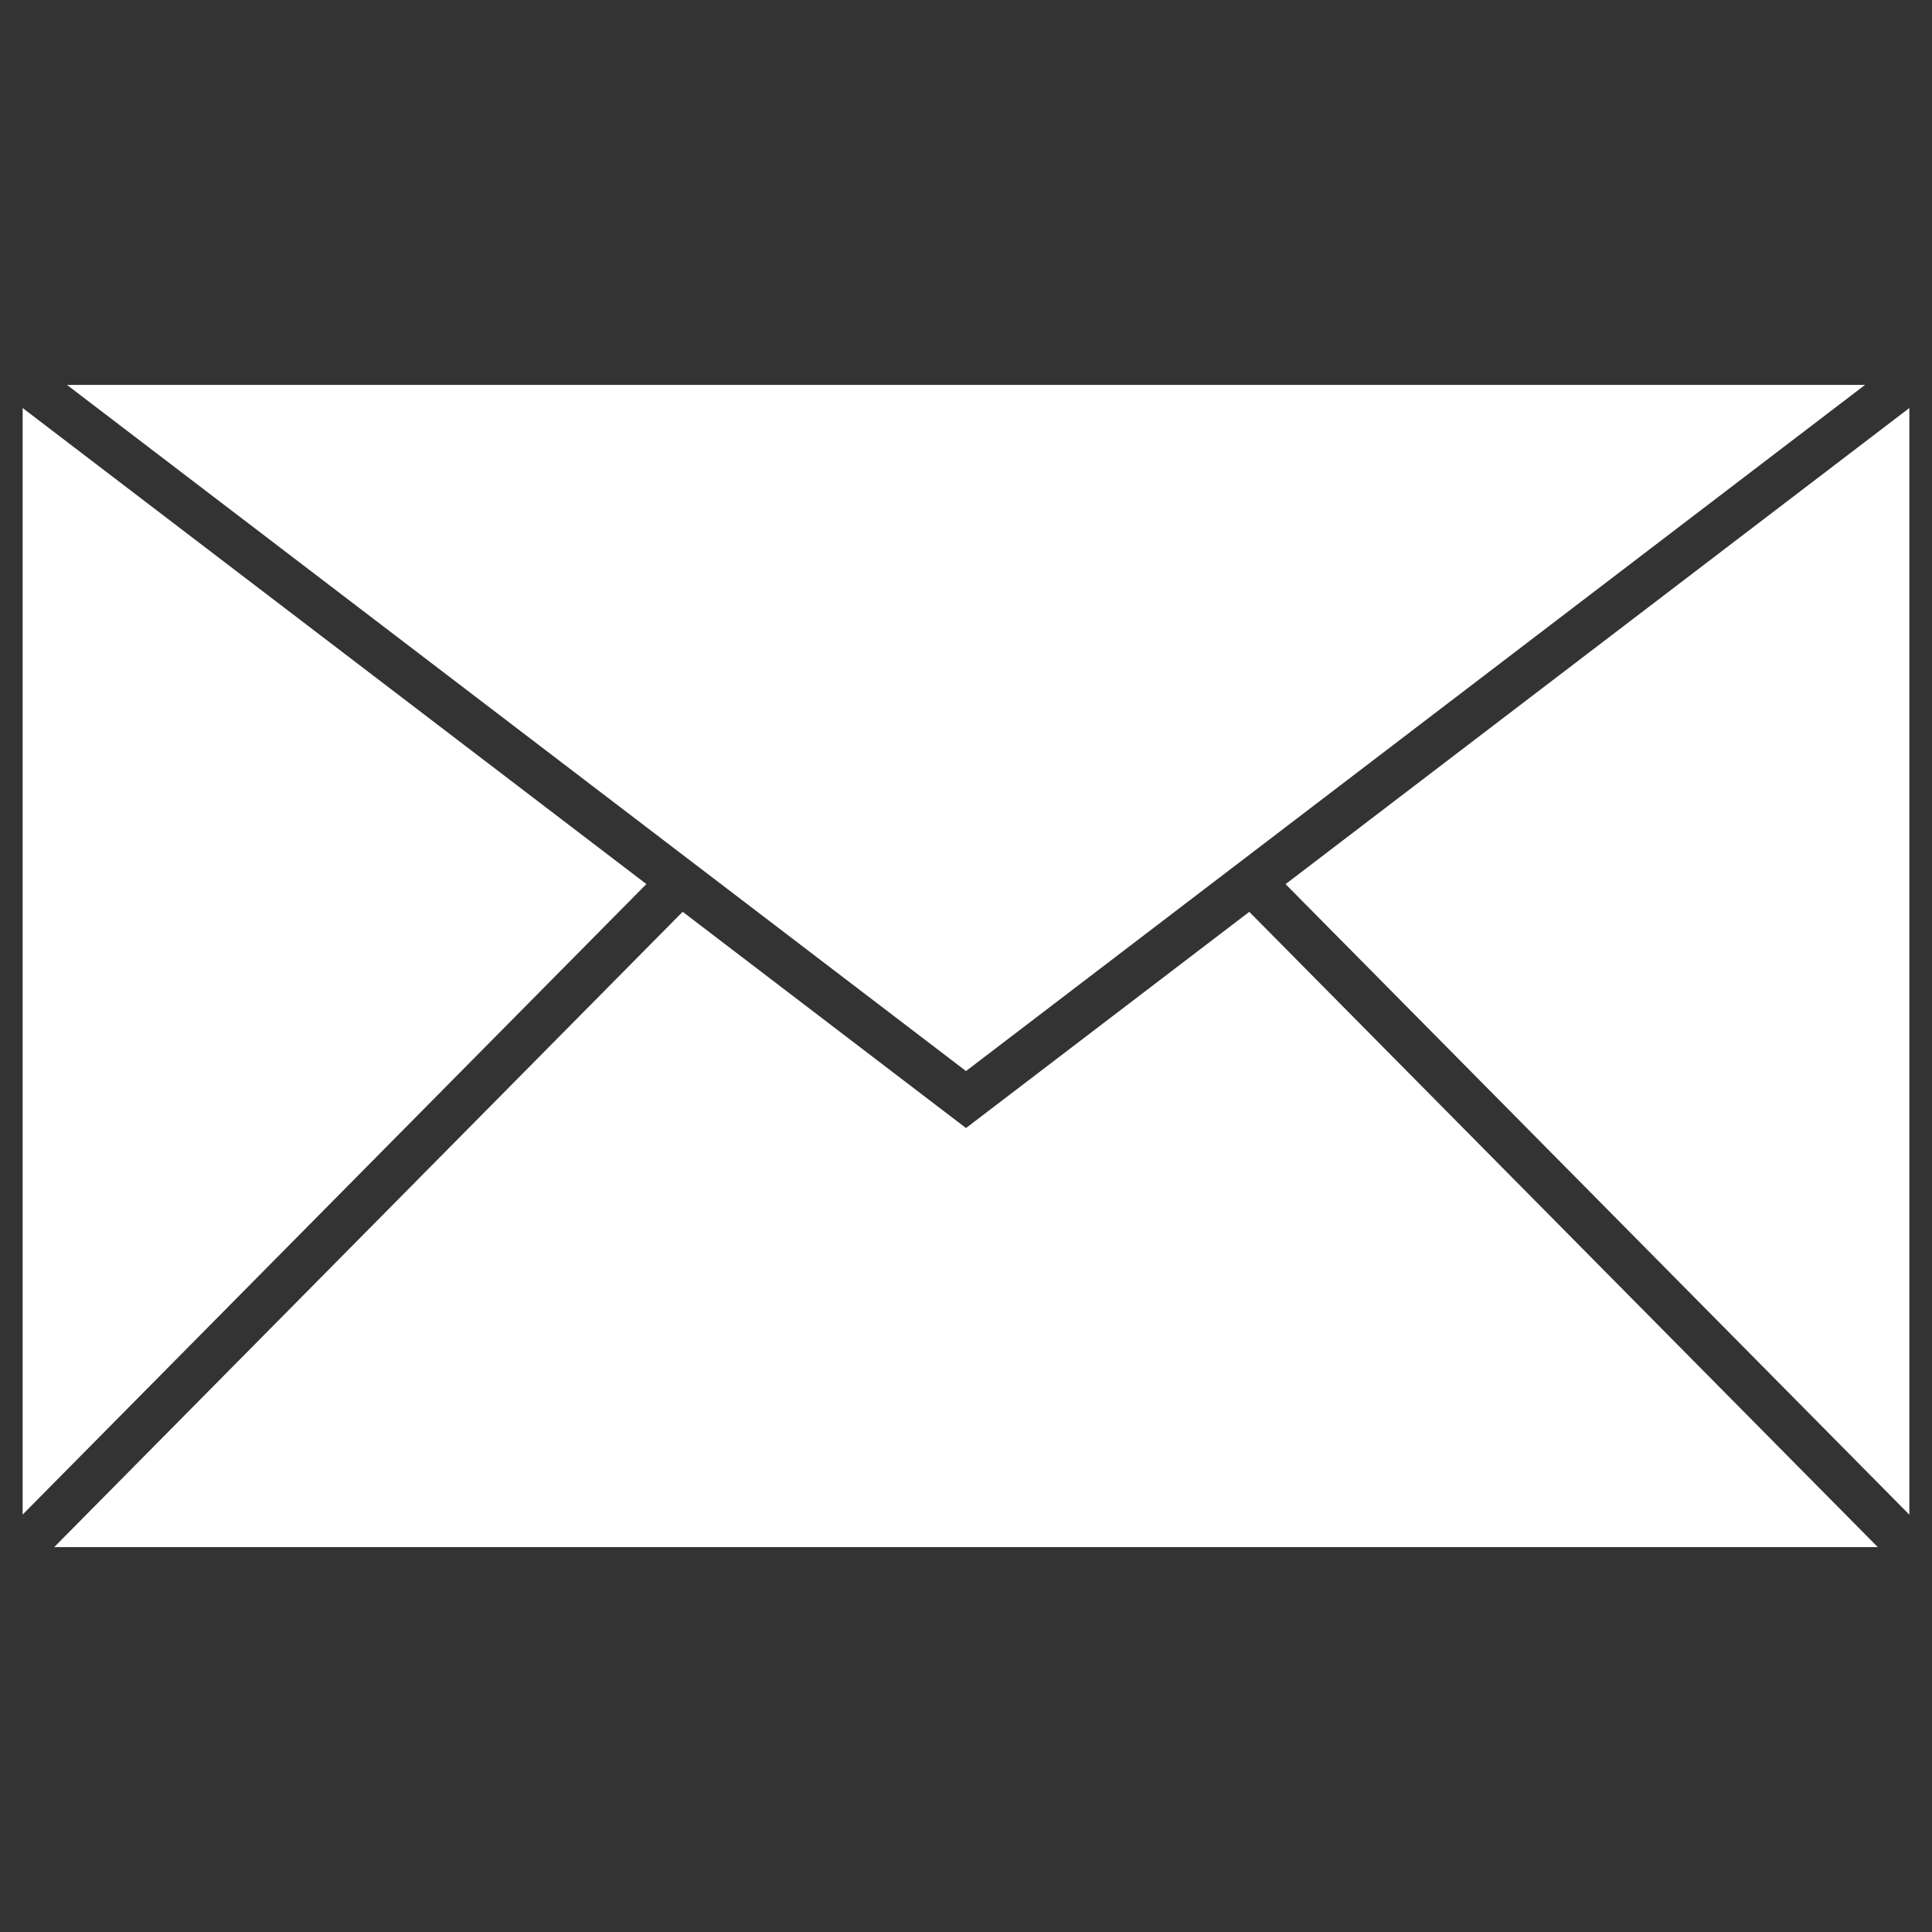 <?xml version="1.0" encoding="utf-8"?>
<!-- Generator: Adobe Illustrator 14.0.0, SVG Export Plug-In . SVG Version: 6.00 Build 43363)  -->
<!DOCTYPE svg PUBLIC "-//W3C//DTD SVG 1.1//EN" "http://www.w3.org/Graphics/SVG/1.1/DTD/svg11.dtd">
<svg version="1.1" id="Layer_1" xmlns="http://www.w3.org/2000/svg" xmlns:xlink="http://www.w3.org/1999/xlink" x="0px" y="0px"
	 width="32px" height="32px" viewBox="0 0 32 32" enable-background="new 0 0 32 32" xml:space="preserve">
<rect x="0" y="0" width="32" height="32" fill="#333333" stroke="none"/>
<g>
	<polygon fill="#FFFFFF" points="1.109,6.375 30.891,6.375 16,17.74 	"/>
</g>
<g>
	<polygon fill="#FFFFFF" points="0.375,6.758 10.706,14.643 0.375,25.086 	"/>
</g>
<g>
	<polygon fill="#FFFFFF" points="21.293,14.644 31.625,6.758 31.625,25.088 	"/>
</g>
<g>
	<polygon fill="#FFFFFF" points="0.898,25.625 11.307,15.102 16,18.684 20.692,15.103 31.102,25.625 	"/>
</g>
</svg>
